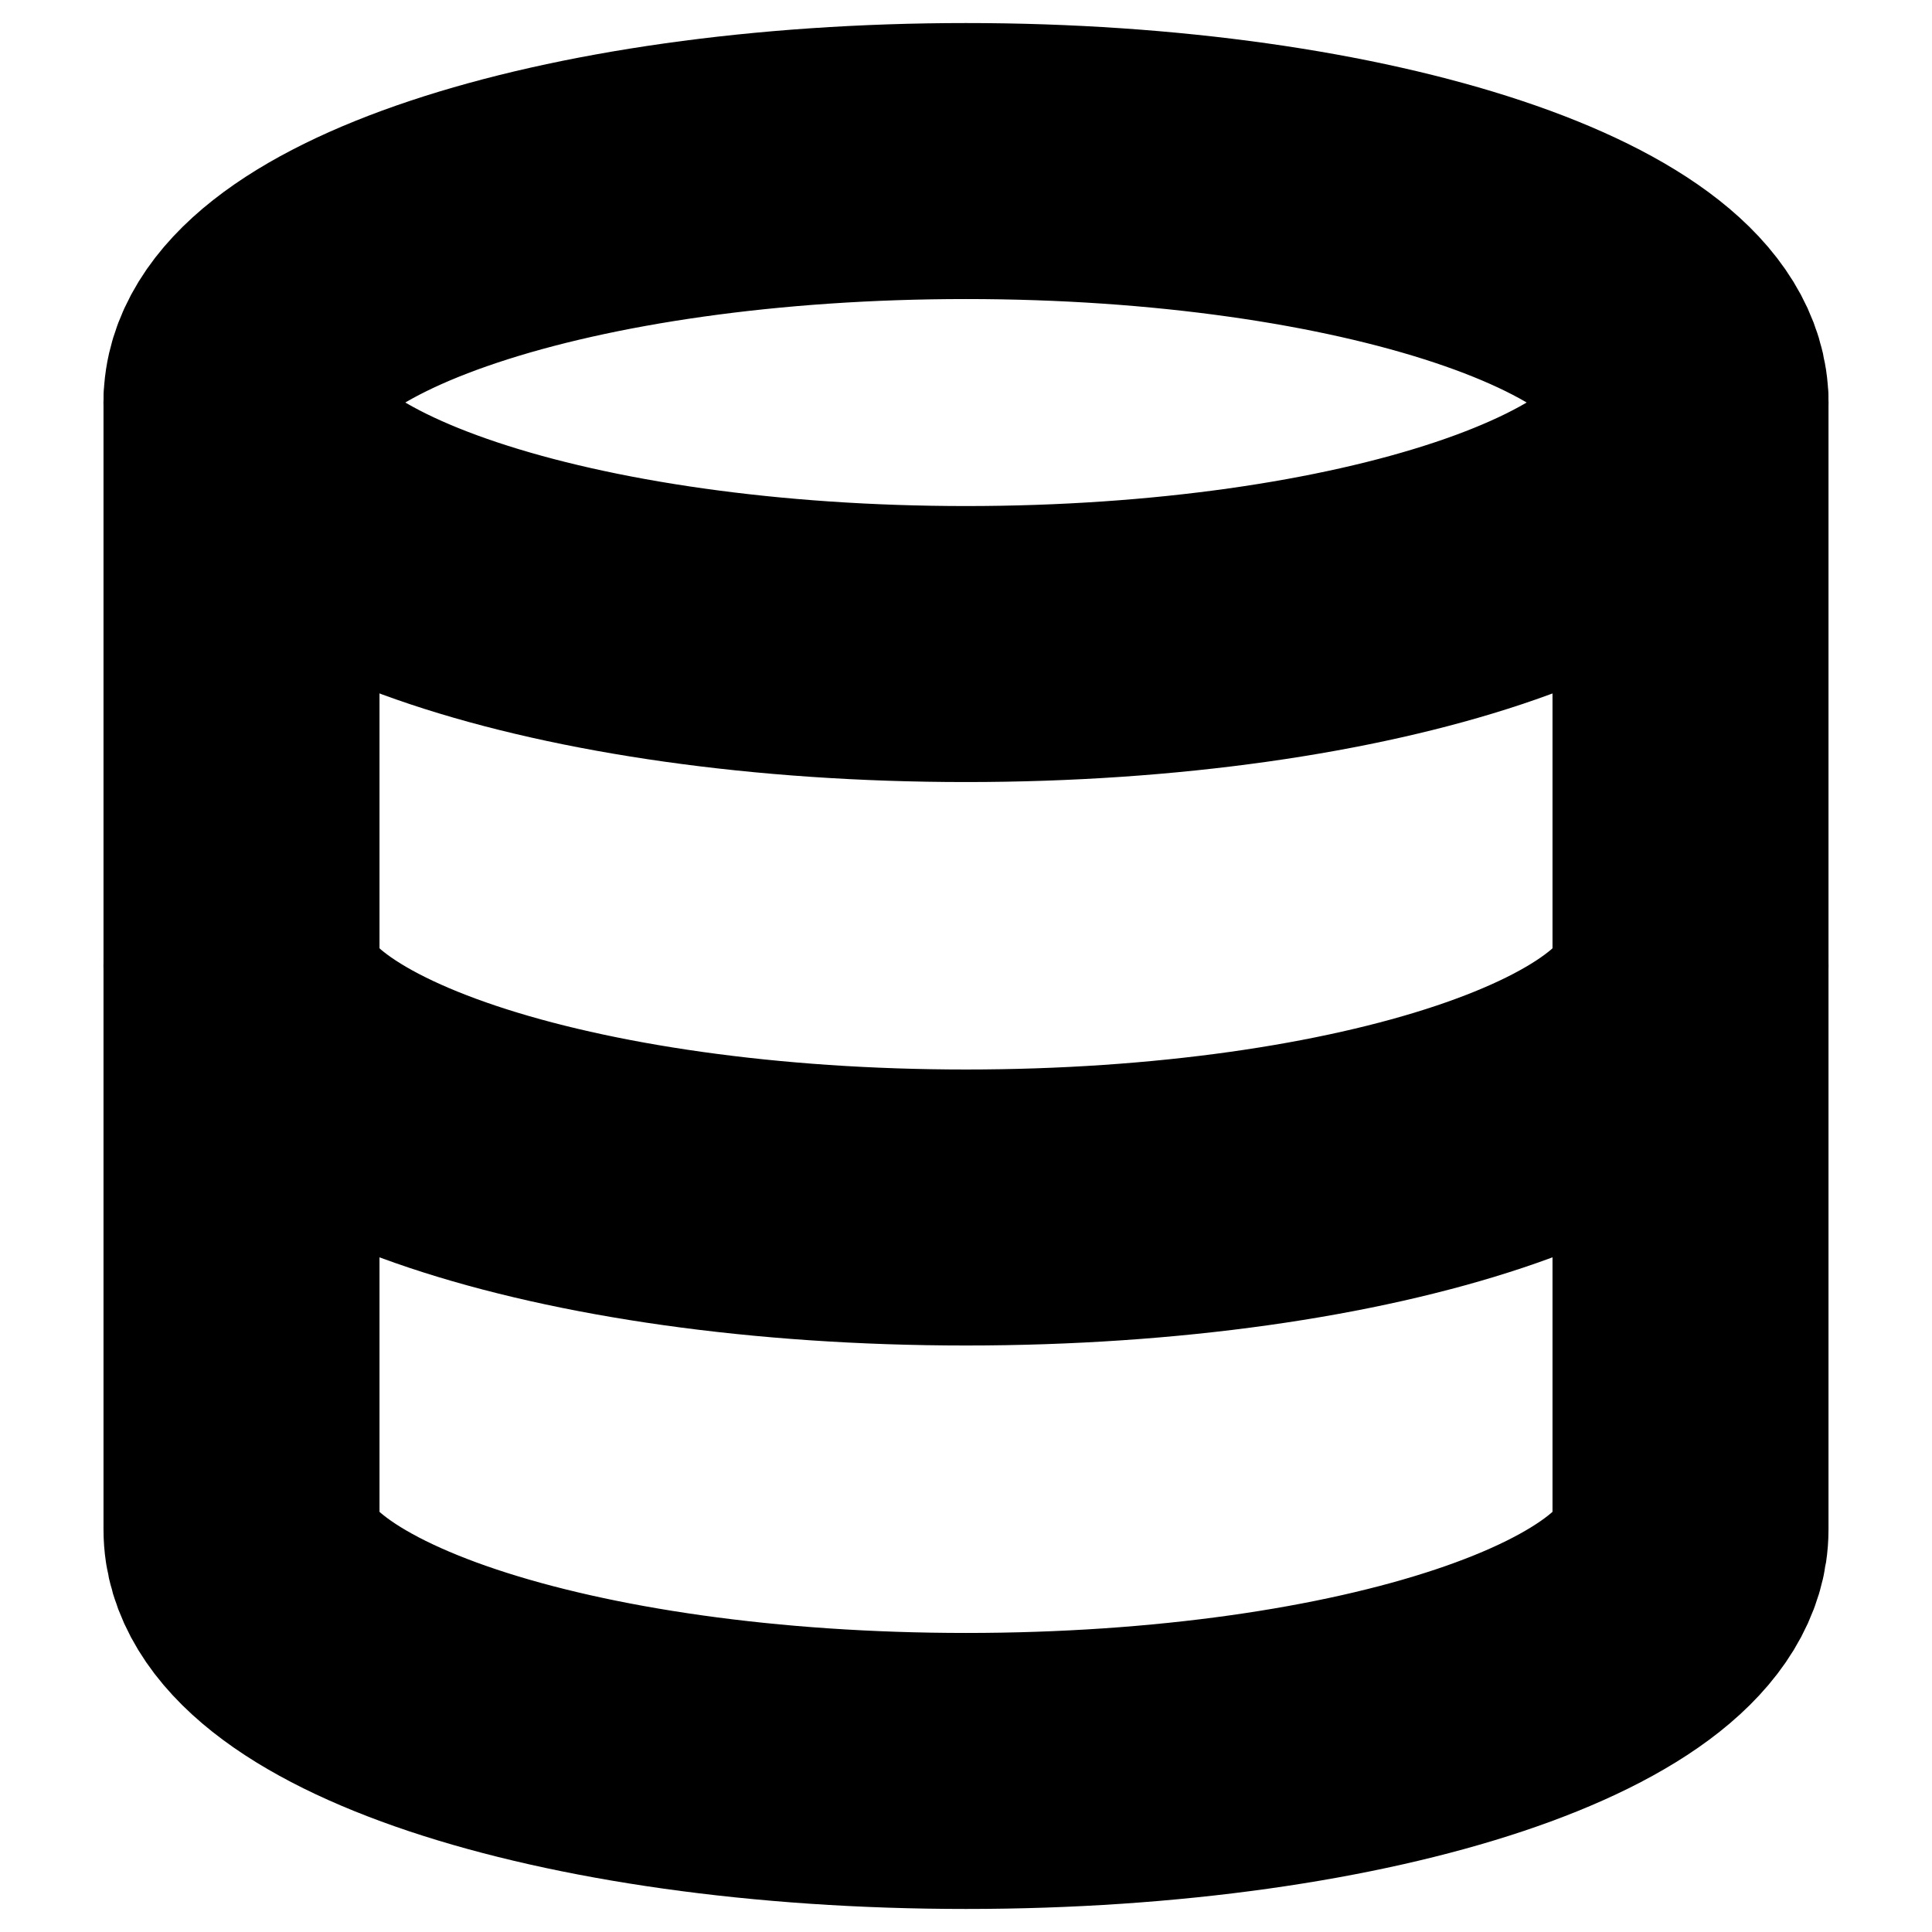 <svg width="14" height="14" viewBox="0 0 14 14" fill="none" xmlns="http://www.w3.org/2000/svg">
<g clip-path="url(#clip0_53_105)">
<path d="M7 4.667C9.899 4.667 12.25 3.883 12.25 2.917C12.25 1.95 9.899 1.167 7 1.167C4.101 1.167 1.75 1.95 1.75 2.917C1.75 3.883 4.101 4.667 7 4.667Z" stroke="black" stroke-width="2" stroke-linecap="round" stroke-linejoin="round"/>
<path d="M12.25 7C12.25 7.968 9.917 8.75 7 8.75C4.083 8.75 1.75 7.968 1.75 7" stroke="black" stroke-width="2" stroke-linecap="round" stroke-linejoin="round"/>
<path d="M1.75 2.917V11.083C1.75 12.052 4.083 12.833 7 12.833C9.917 12.833 12.25 12.052 12.25 11.083V2.917" stroke="black" stroke-width="2" stroke-linecap="round" stroke-linejoin="round"/>
</g>
<defs>
<clipPath id="clip0_53_105">
<rect width="14" height="14" fill="white"/>
</clipPath>
</defs>
</svg>
